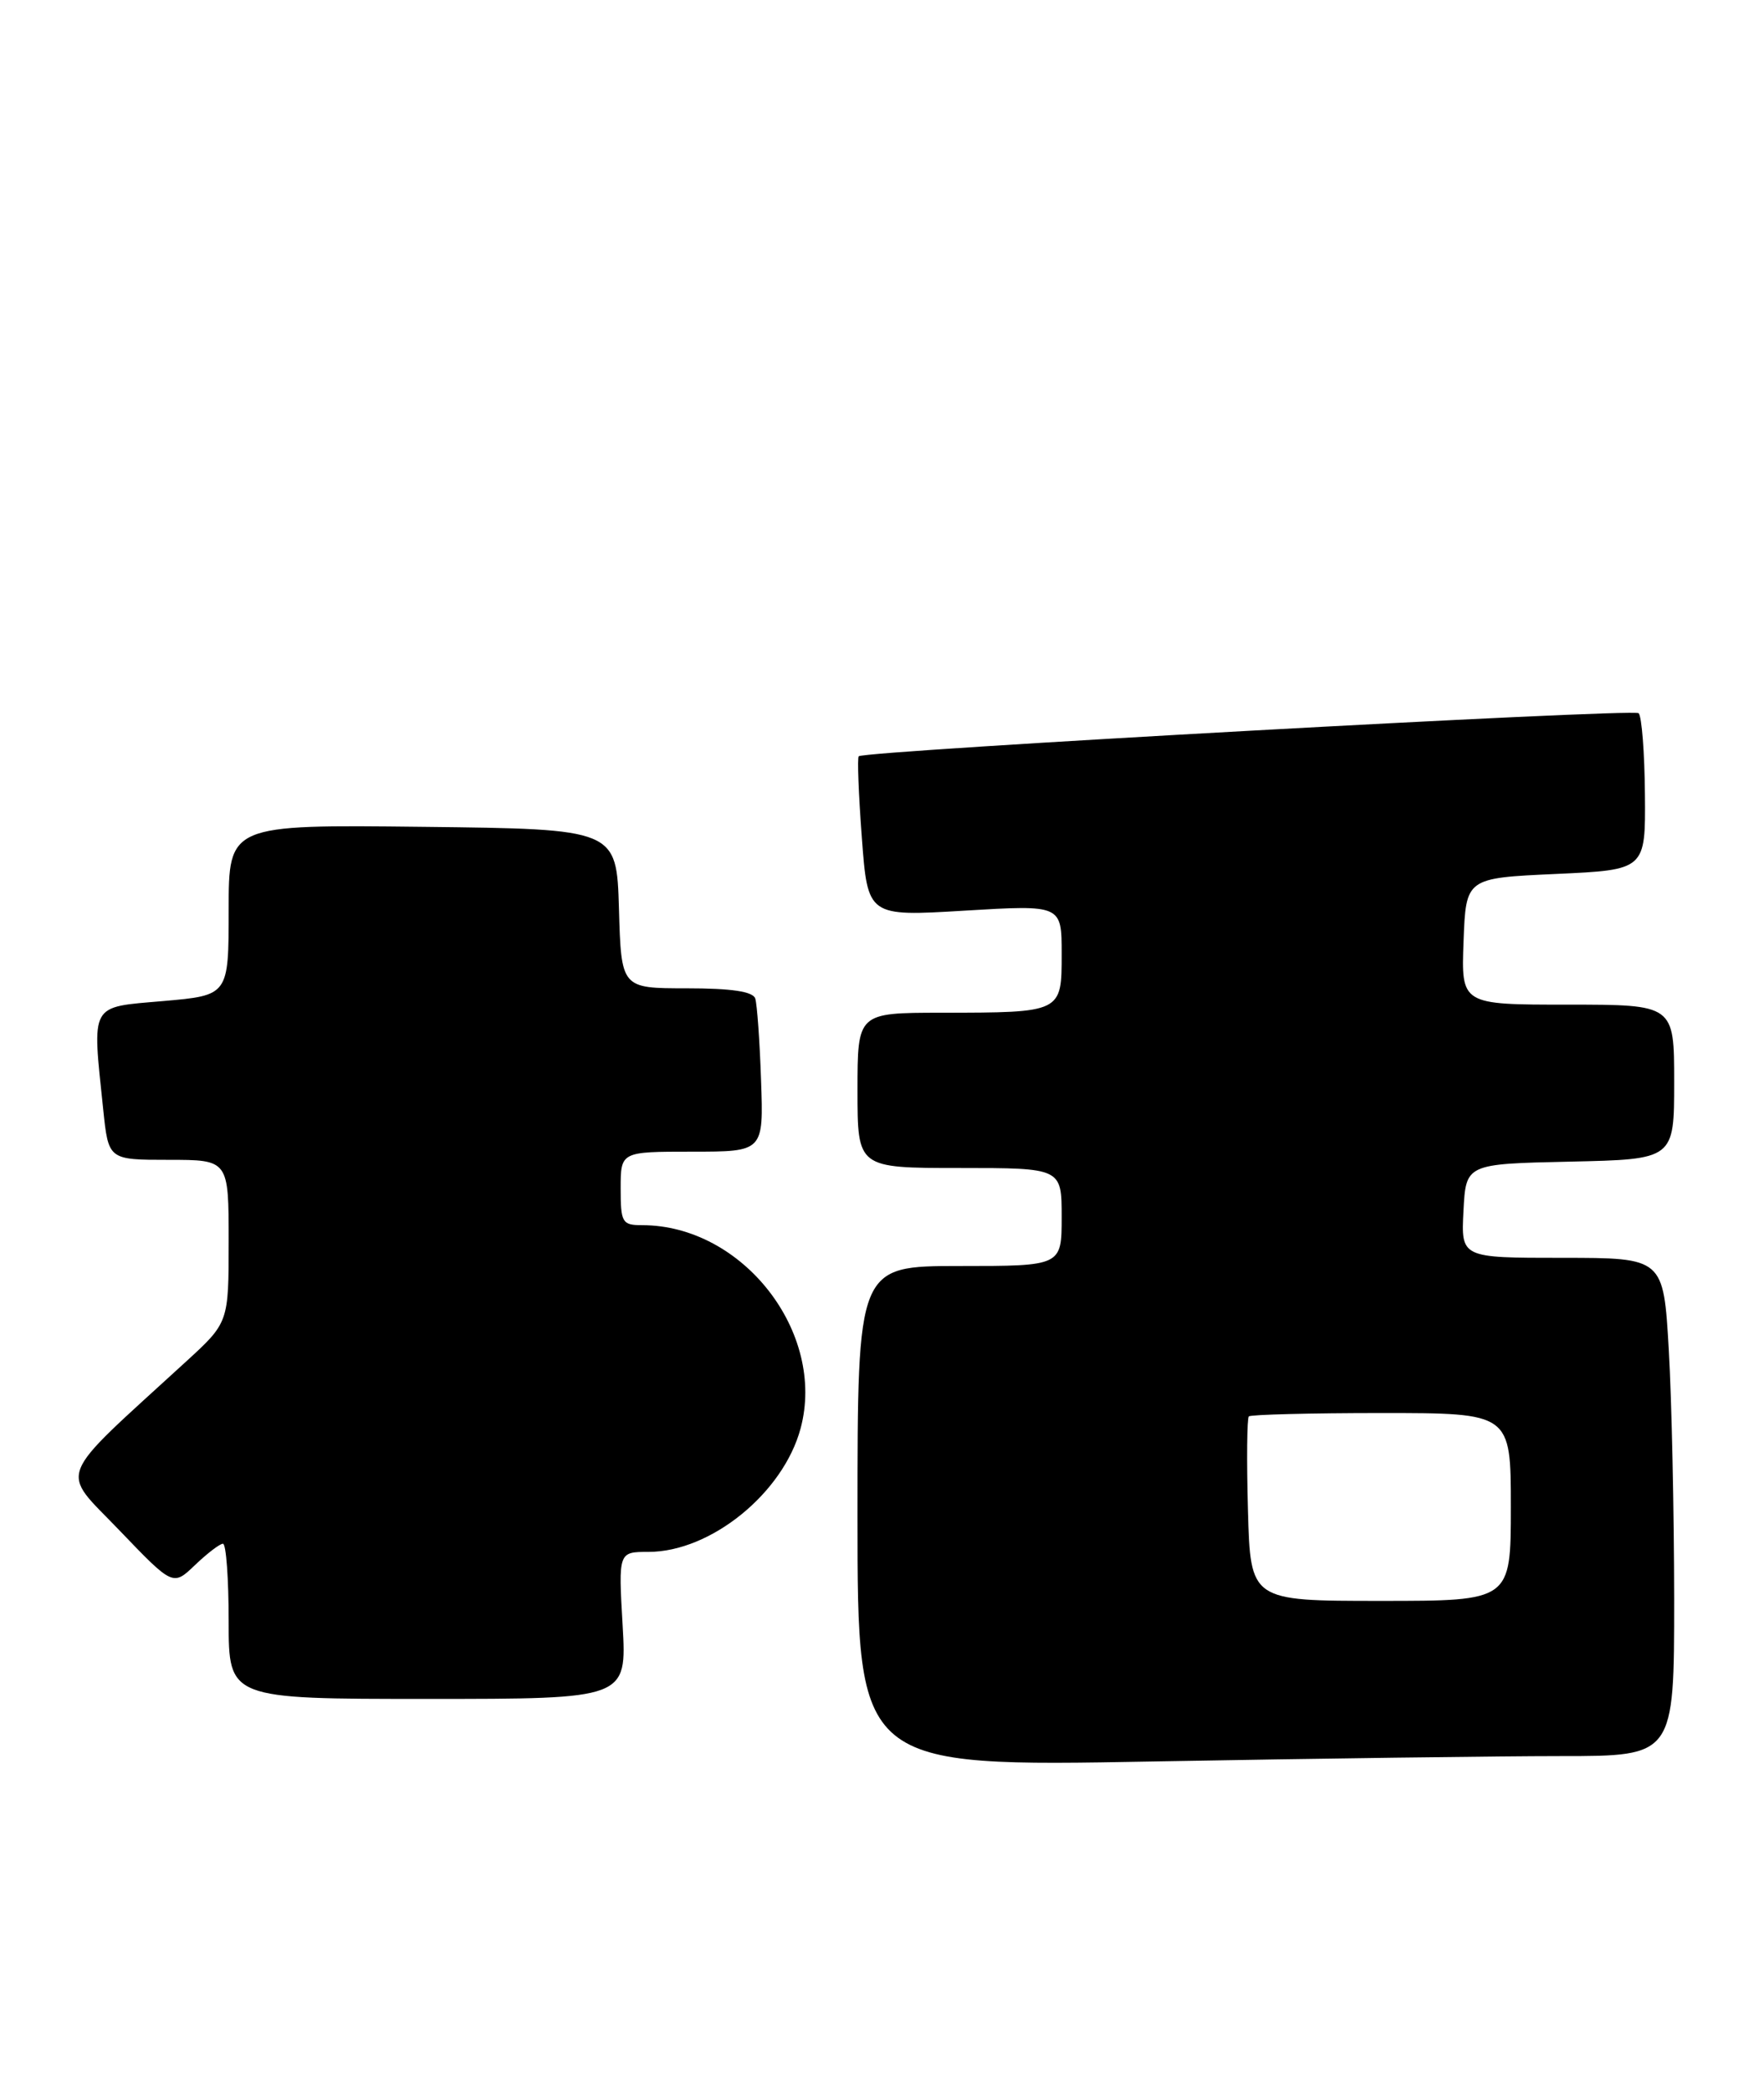 <?xml version="1.0" encoding="UTF-8" standalone="no"?>
<!DOCTYPE svg PUBLIC "-//W3C//DTD SVG 1.1//EN" "http://www.w3.org/Graphics/SVG/1.1/DTD/svg11.dtd" >
<svg xmlns="http://www.w3.org/2000/svg" xmlns:xlink="http://www.w3.org/1999/xlink" version="1.1" viewBox="0 0 216 256">
 <g >
 <path fill="currentColor"
d=" M 191.16 215.00 C 205.00 215.00 205.00 215.00 205.00 195.75 C 204.99 185.16 204.70 171.44 204.34 165.25 C 203.69 154.00 203.69 154.00 191.30 154.00 C 178.90 154.00 178.90 154.00 179.20 148.25 C 179.50 142.50 179.50 142.50 192.25 142.22 C 205.00 141.94 205.00 141.94 205.00 132.47 C 205.00 123.00 205.00 123.00 191.96 123.00 C 178.92 123.00 178.92 123.00 179.21 115.25 C 179.50 107.50 179.50 107.50 190.50 107.00 C 201.50 106.50 201.50 106.50 201.42 97.26 C 201.38 92.17 201.03 87.70 200.65 87.32 C 200.05 86.71 106.04 91.90 105.15 92.59 C 104.96 92.74 105.13 97.22 105.53 102.53 C 106.25 112.21 106.25 112.21 118.13 111.49 C 130.00 110.78 130.00 110.78 130.00 116.77 C 130.00 124.00 130.08 123.97 115.25 123.99 C 105.00 124.00 105.00 124.00 105.00 133.50 C 105.00 143.00 105.00 143.00 117.50 143.00 C 130.00 143.00 130.00 143.00 130.00 149.00 C 130.00 155.00 130.00 155.00 117.50 155.00 C 105.00 155.00 105.00 155.00 105.00 185.66 C 105.00 216.32 105.00 216.32 141.16 215.66 C 161.05 215.30 183.55 215.00 191.16 215.00 Z  M 76.24 199.00 C 75.72 190.00 75.72 190.00 79.40 190.00 C 87.03 190.00 95.90 182.81 98.03 174.89 C 101.19 163.15 90.95 150.00 78.63 150.00 C 76.18 150.00 76.00 149.69 76.00 145.50 C 76.00 141.00 76.00 141.00 84.75 141.00 C 93.50 141.00 93.50 141.00 93.19 132.25 C 93.03 127.44 92.70 122.94 92.48 122.25 C 92.19 121.39 89.58 121.00 84.07 121.00 C 76.07 121.00 76.07 121.00 75.79 111.25 C 75.50 101.50 75.50 101.50 51.75 101.23 C 28.00 100.96 28.00 100.96 28.00 111.41 C 28.00 121.86 28.00 121.86 20.00 122.56 C 10.90 123.35 11.27 122.69 12.64 135.85 C 13.28 142.00 13.28 142.00 20.64 142.00 C 28.00 142.00 28.00 142.00 28.00 151.96 C 28.00 161.92 28.00 161.92 22.77 166.71 C 6.56 181.56 7.29 179.71 14.61 187.35 C 21.18 194.20 21.18 194.20 23.89 191.60 C 25.39 190.17 26.92 189.00 27.30 189.00 C 27.69 189.00 28.00 193.28 28.00 198.50 C 28.00 208.00 28.00 208.00 52.37 208.00 C 76.75 208.00 76.75 208.00 76.24 199.00 Z  M 152.81 184.91 C 152.64 178.81 152.69 173.64 152.92 173.41 C 153.15 173.19 160.46 173.00 169.17 173.00 C 185.00 173.00 185.00 173.00 185.00 184.50 C 185.00 196.00 185.00 196.00 169.06 196.00 C 153.12 196.00 153.12 196.00 152.81 184.91 Z "/>
</g>
</svg>